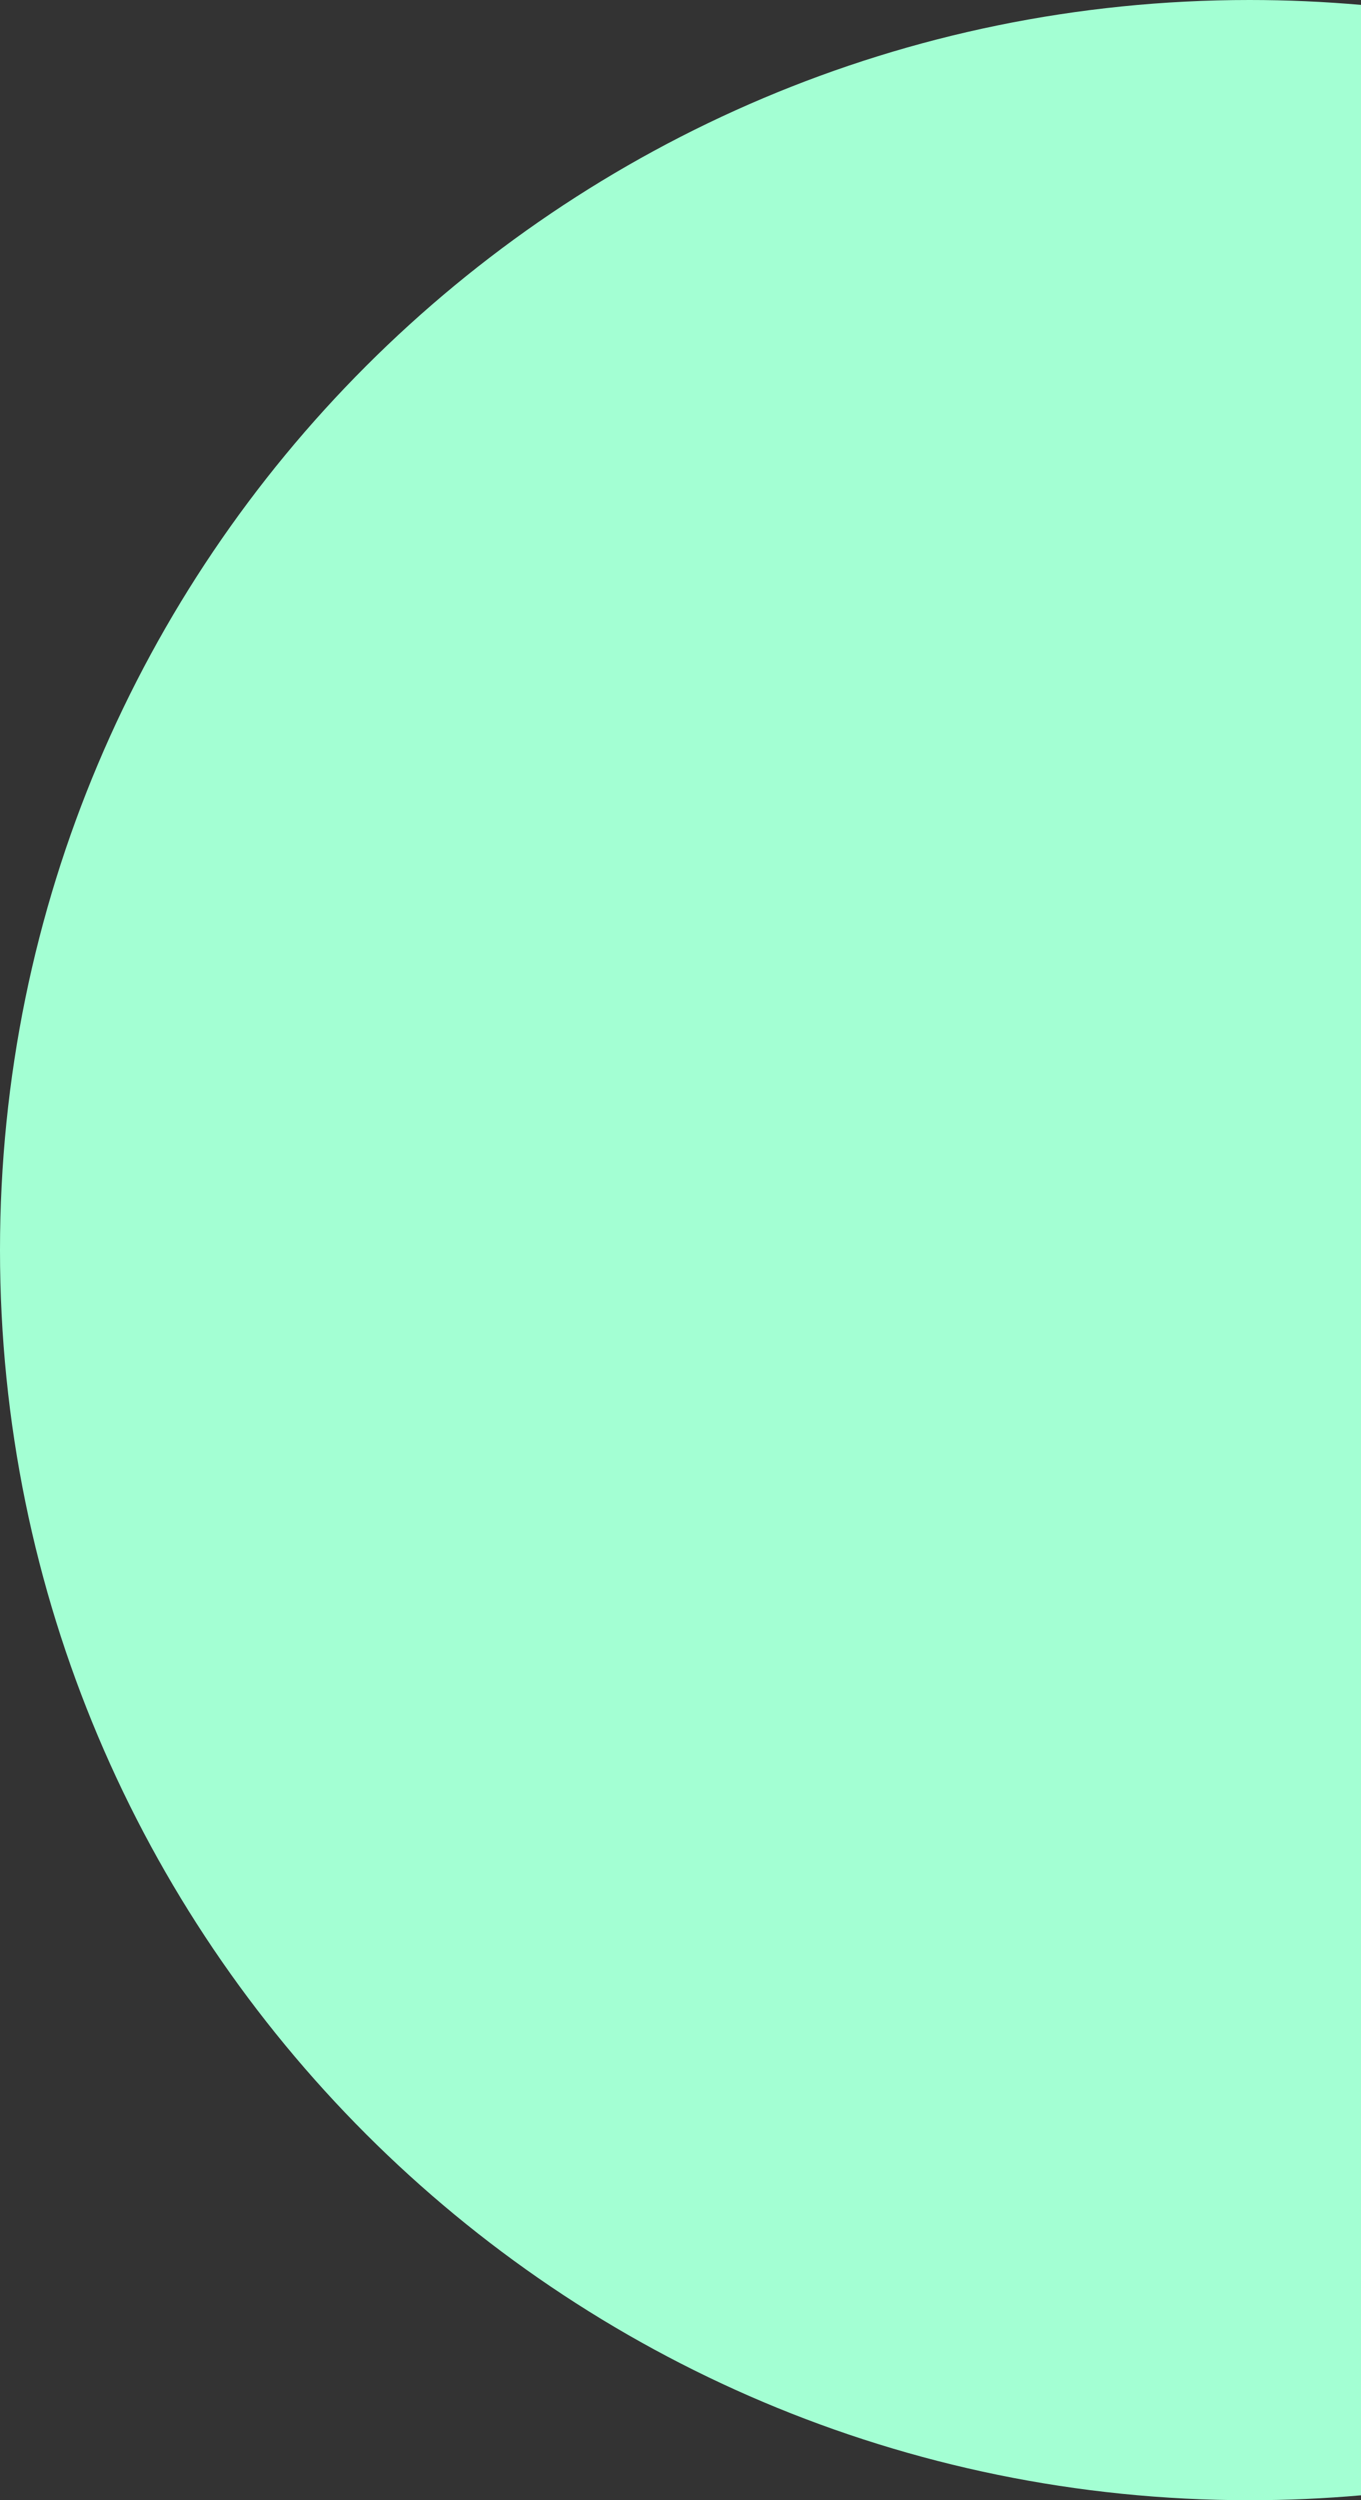 <svg width="177" height="325" viewBox="0 0 177 325" fill="none" xmlns="http://www.w3.org/2000/svg">
<rect x="0" y="0" width="177" height="325" fill="#333333" stroke="none"/>
<path fill-rule="evenodd" clip-rule="evenodd" d="M177 0.638V324.362C172.223 324.784 167.387 325 162.5 325C72.754 325 0 252.246 0 162.5C0 72.754 72.754 0 162.5 0C167.387 0 172.223 0.216 177 0.638Z" fill="#A3FFD3"/>
</svg>
